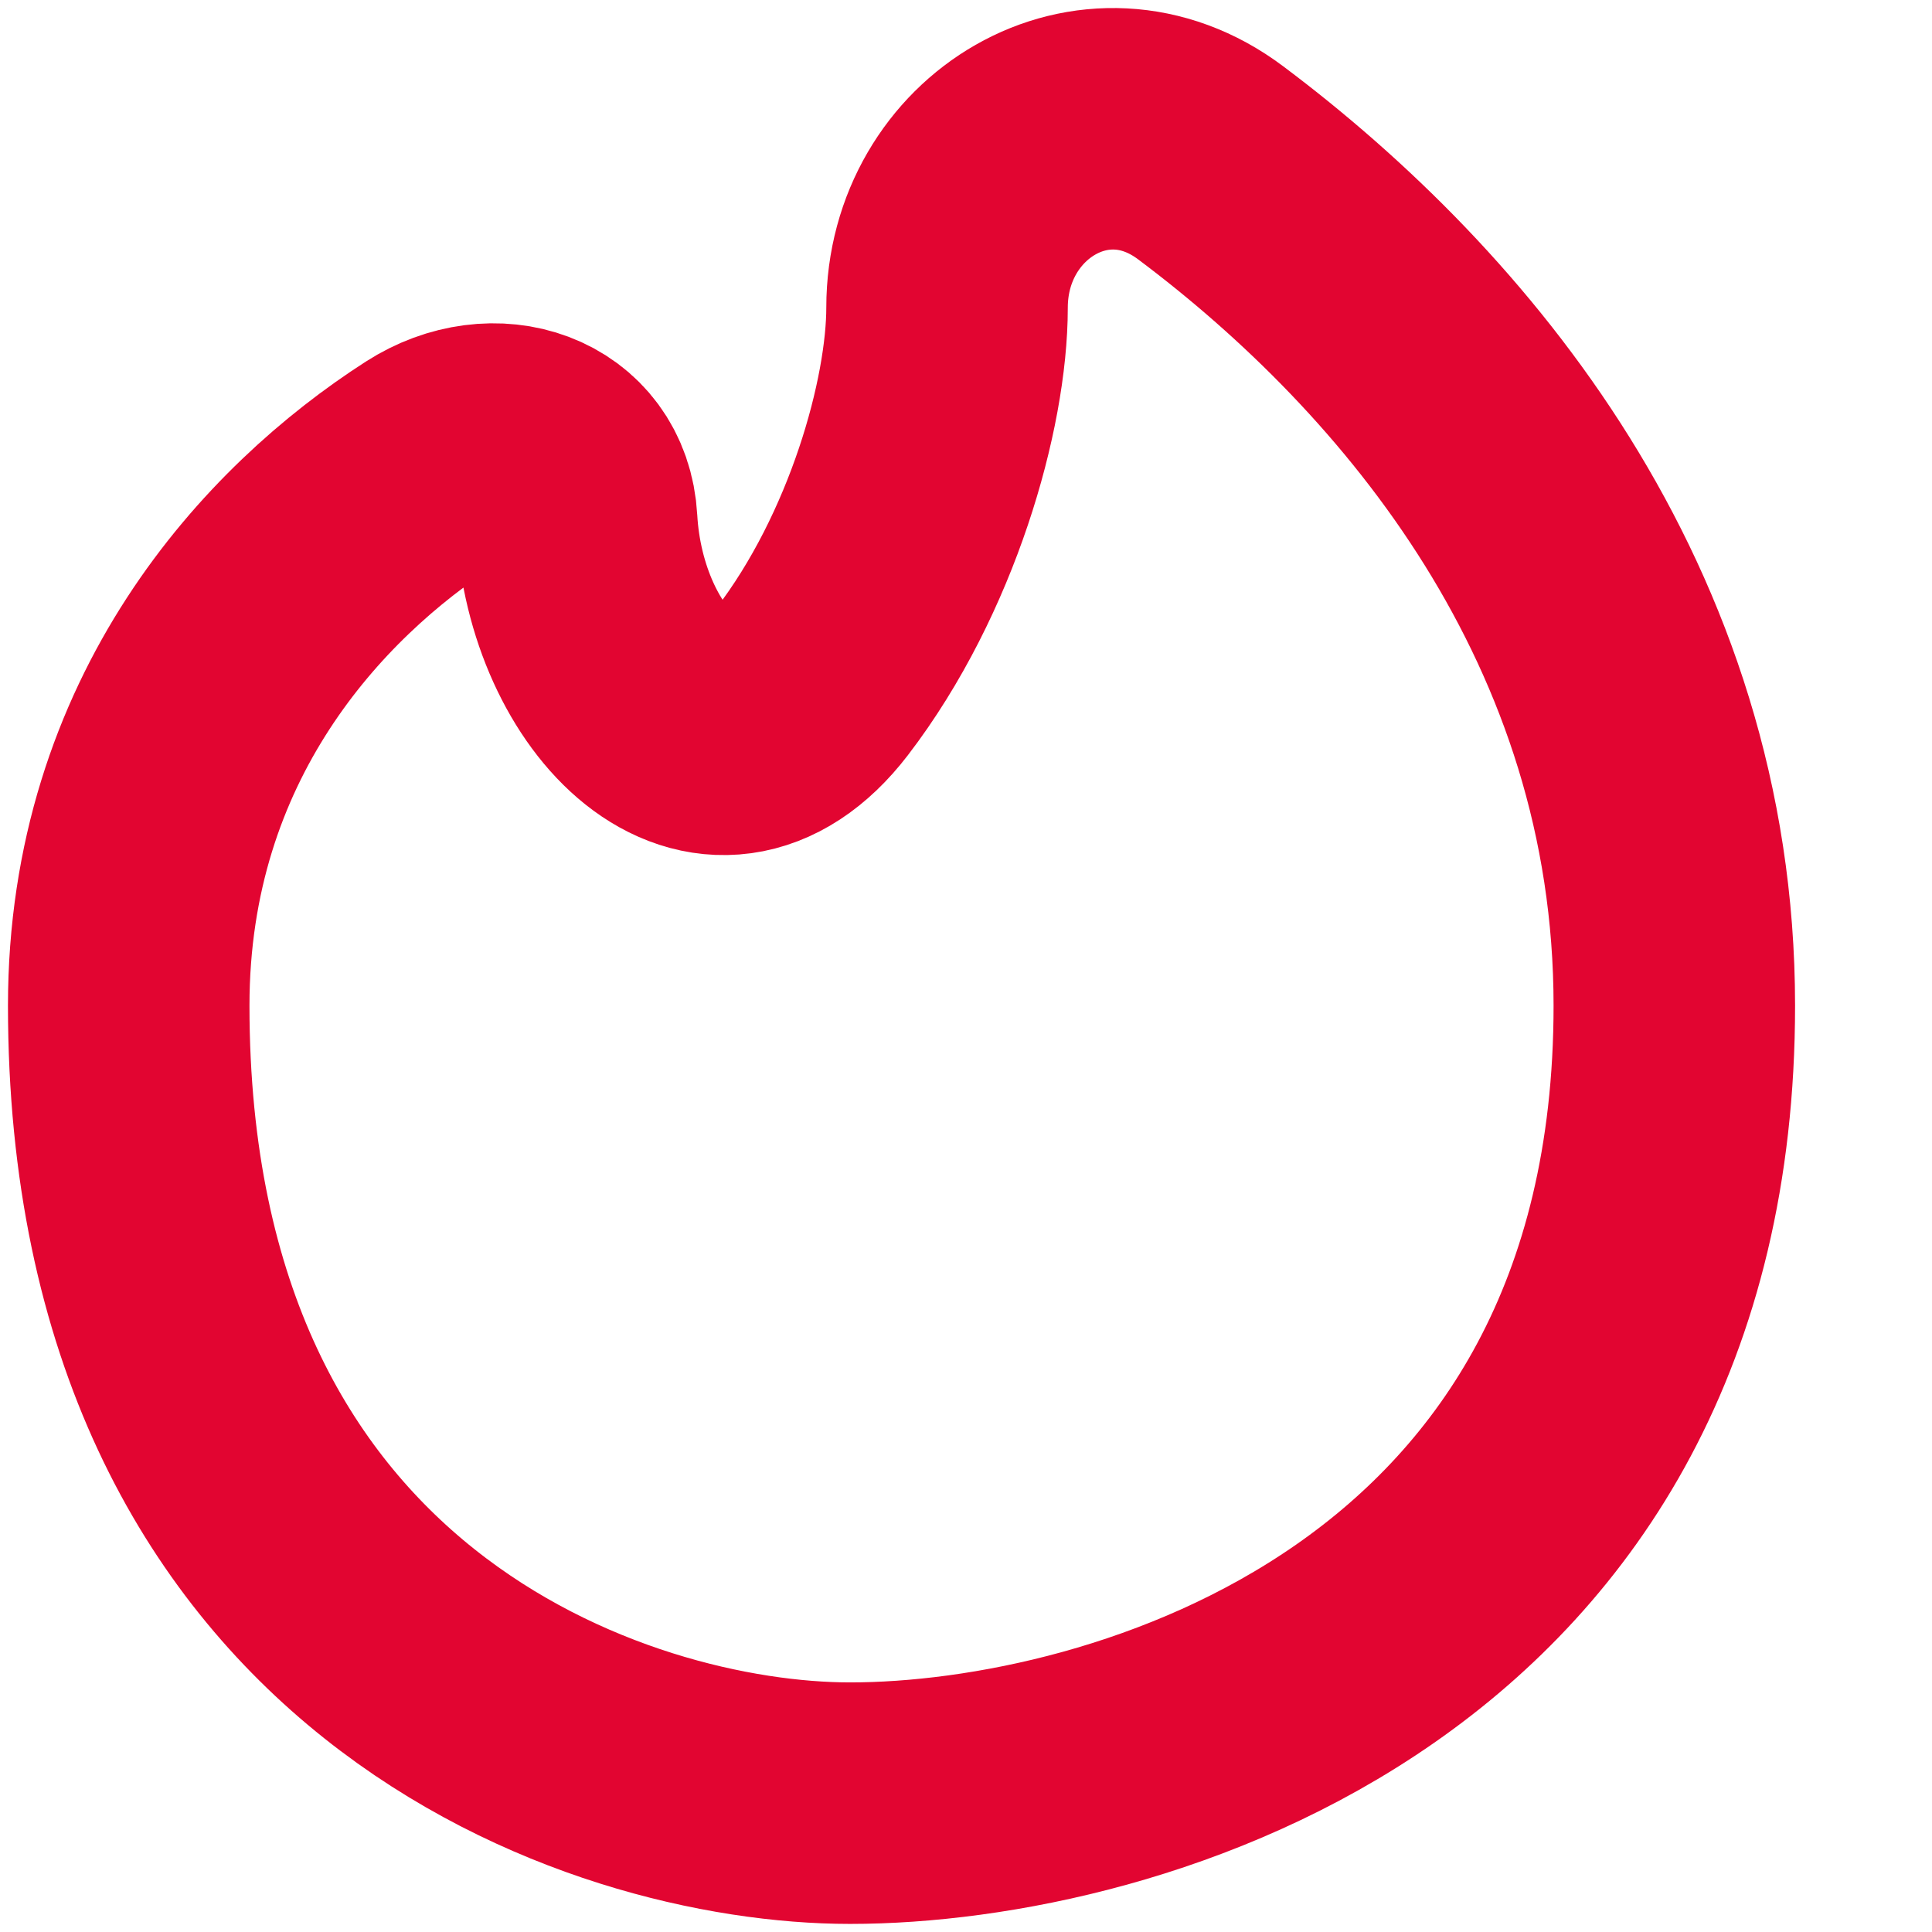 <svg width="16" height="16" viewBox="0 0 16 16" fill="none" xmlns="http://www.w3.org/2000/svg">
<path d="M13.866 8.328C13.866 13.612 9.315 14.933 7.04 14.933C5.049 14.933 1.066 13.612 1.066 8.328C1.066 6.03 2.427 4.57 3.57 3.836C4.093 3.5 4.743 3.715 4.776 4.321C4.85 5.647 5.907 6.712 6.725 5.646C7.473 4.67 7.843 3.344 7.843 2.548C7.843 1.376 9.07 0.63 10.027 1.349C11.894 2.749 13.866 5.094 13.866 8.328Z" stroke="#E20531" stroke-width="2"/>
</svg>
